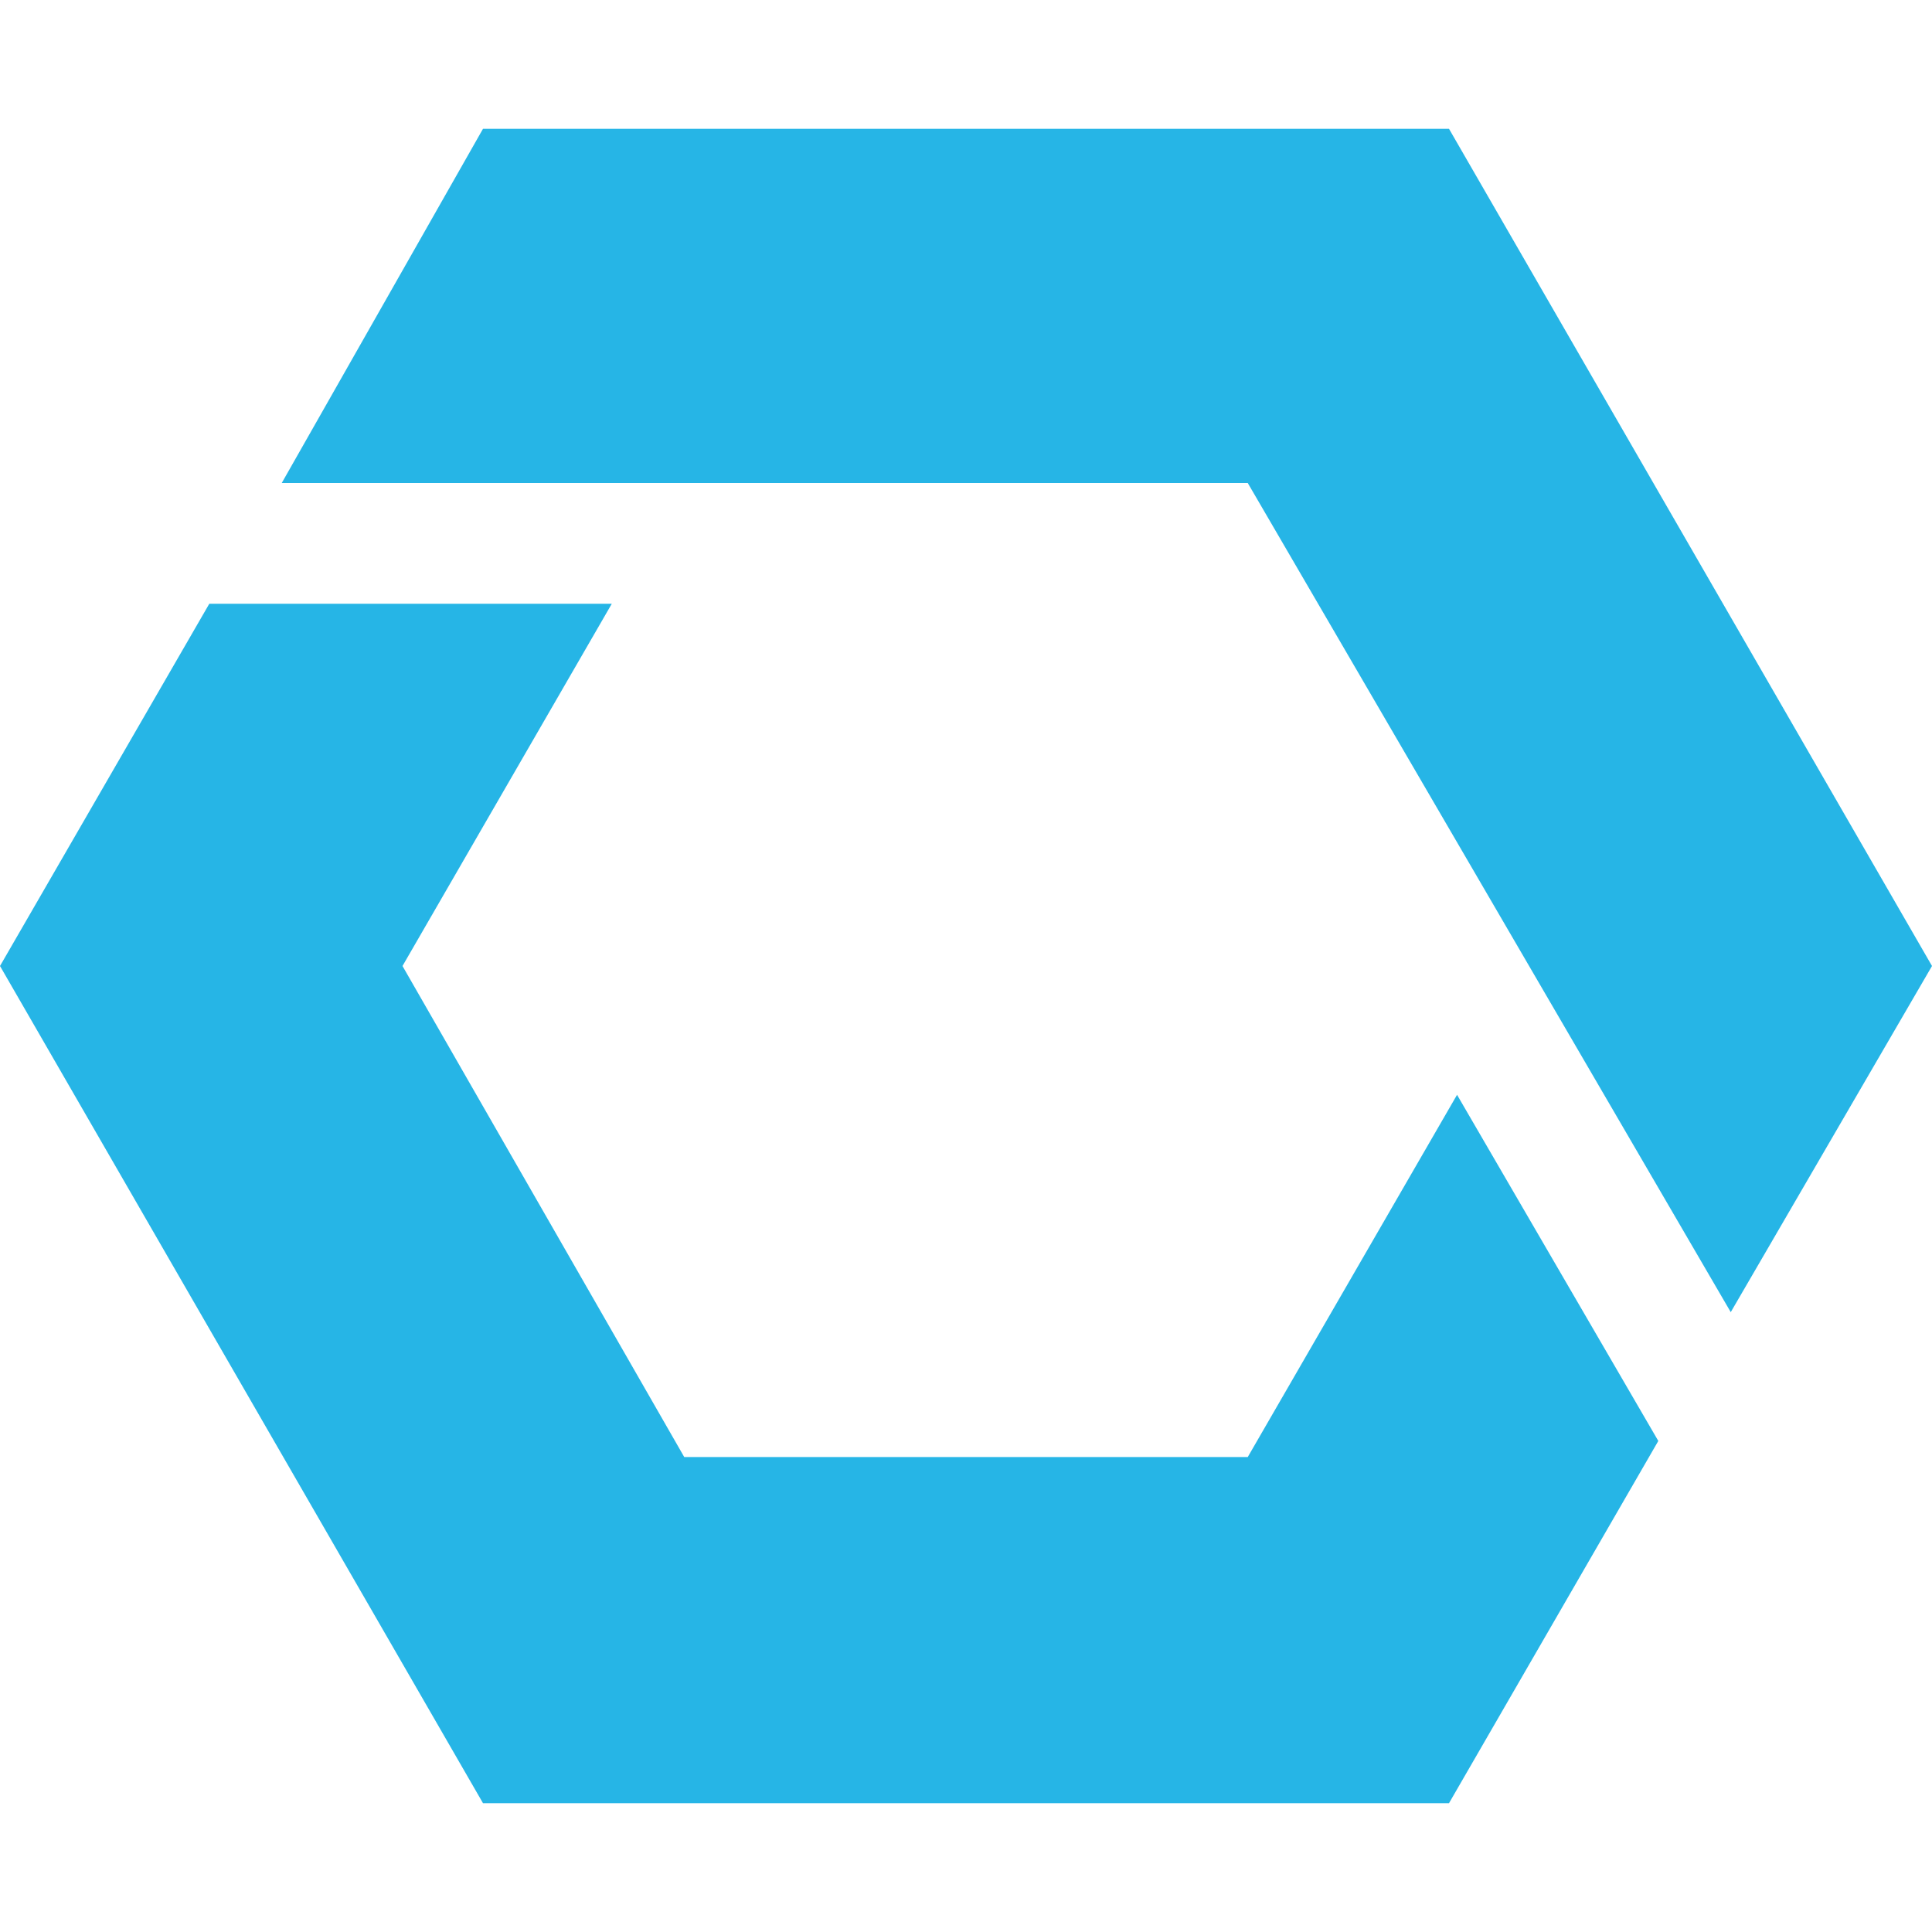 <?xml version="1.0" encoding="utf-8"?><!-- Uploaded to: SVG Repo, www.svgrepo.com, Generator: SVG Repo Mixer Tools -->
<svg fill="#26b5e6" viewBox="0 0 24 24" xmlns="http://www.w3.org/2000/svg" role="img"><title>CEVO icon</title><path d="M3.5 6h12l6 10.3L24 12 18 1.6H6L3.5 6zm-.9 1.5L0 12l6 10.4h12l2.6-4.5-2.5-4.3-2.6 4.5h-7L5 12l2.6-4.5h-5z"/></svg>